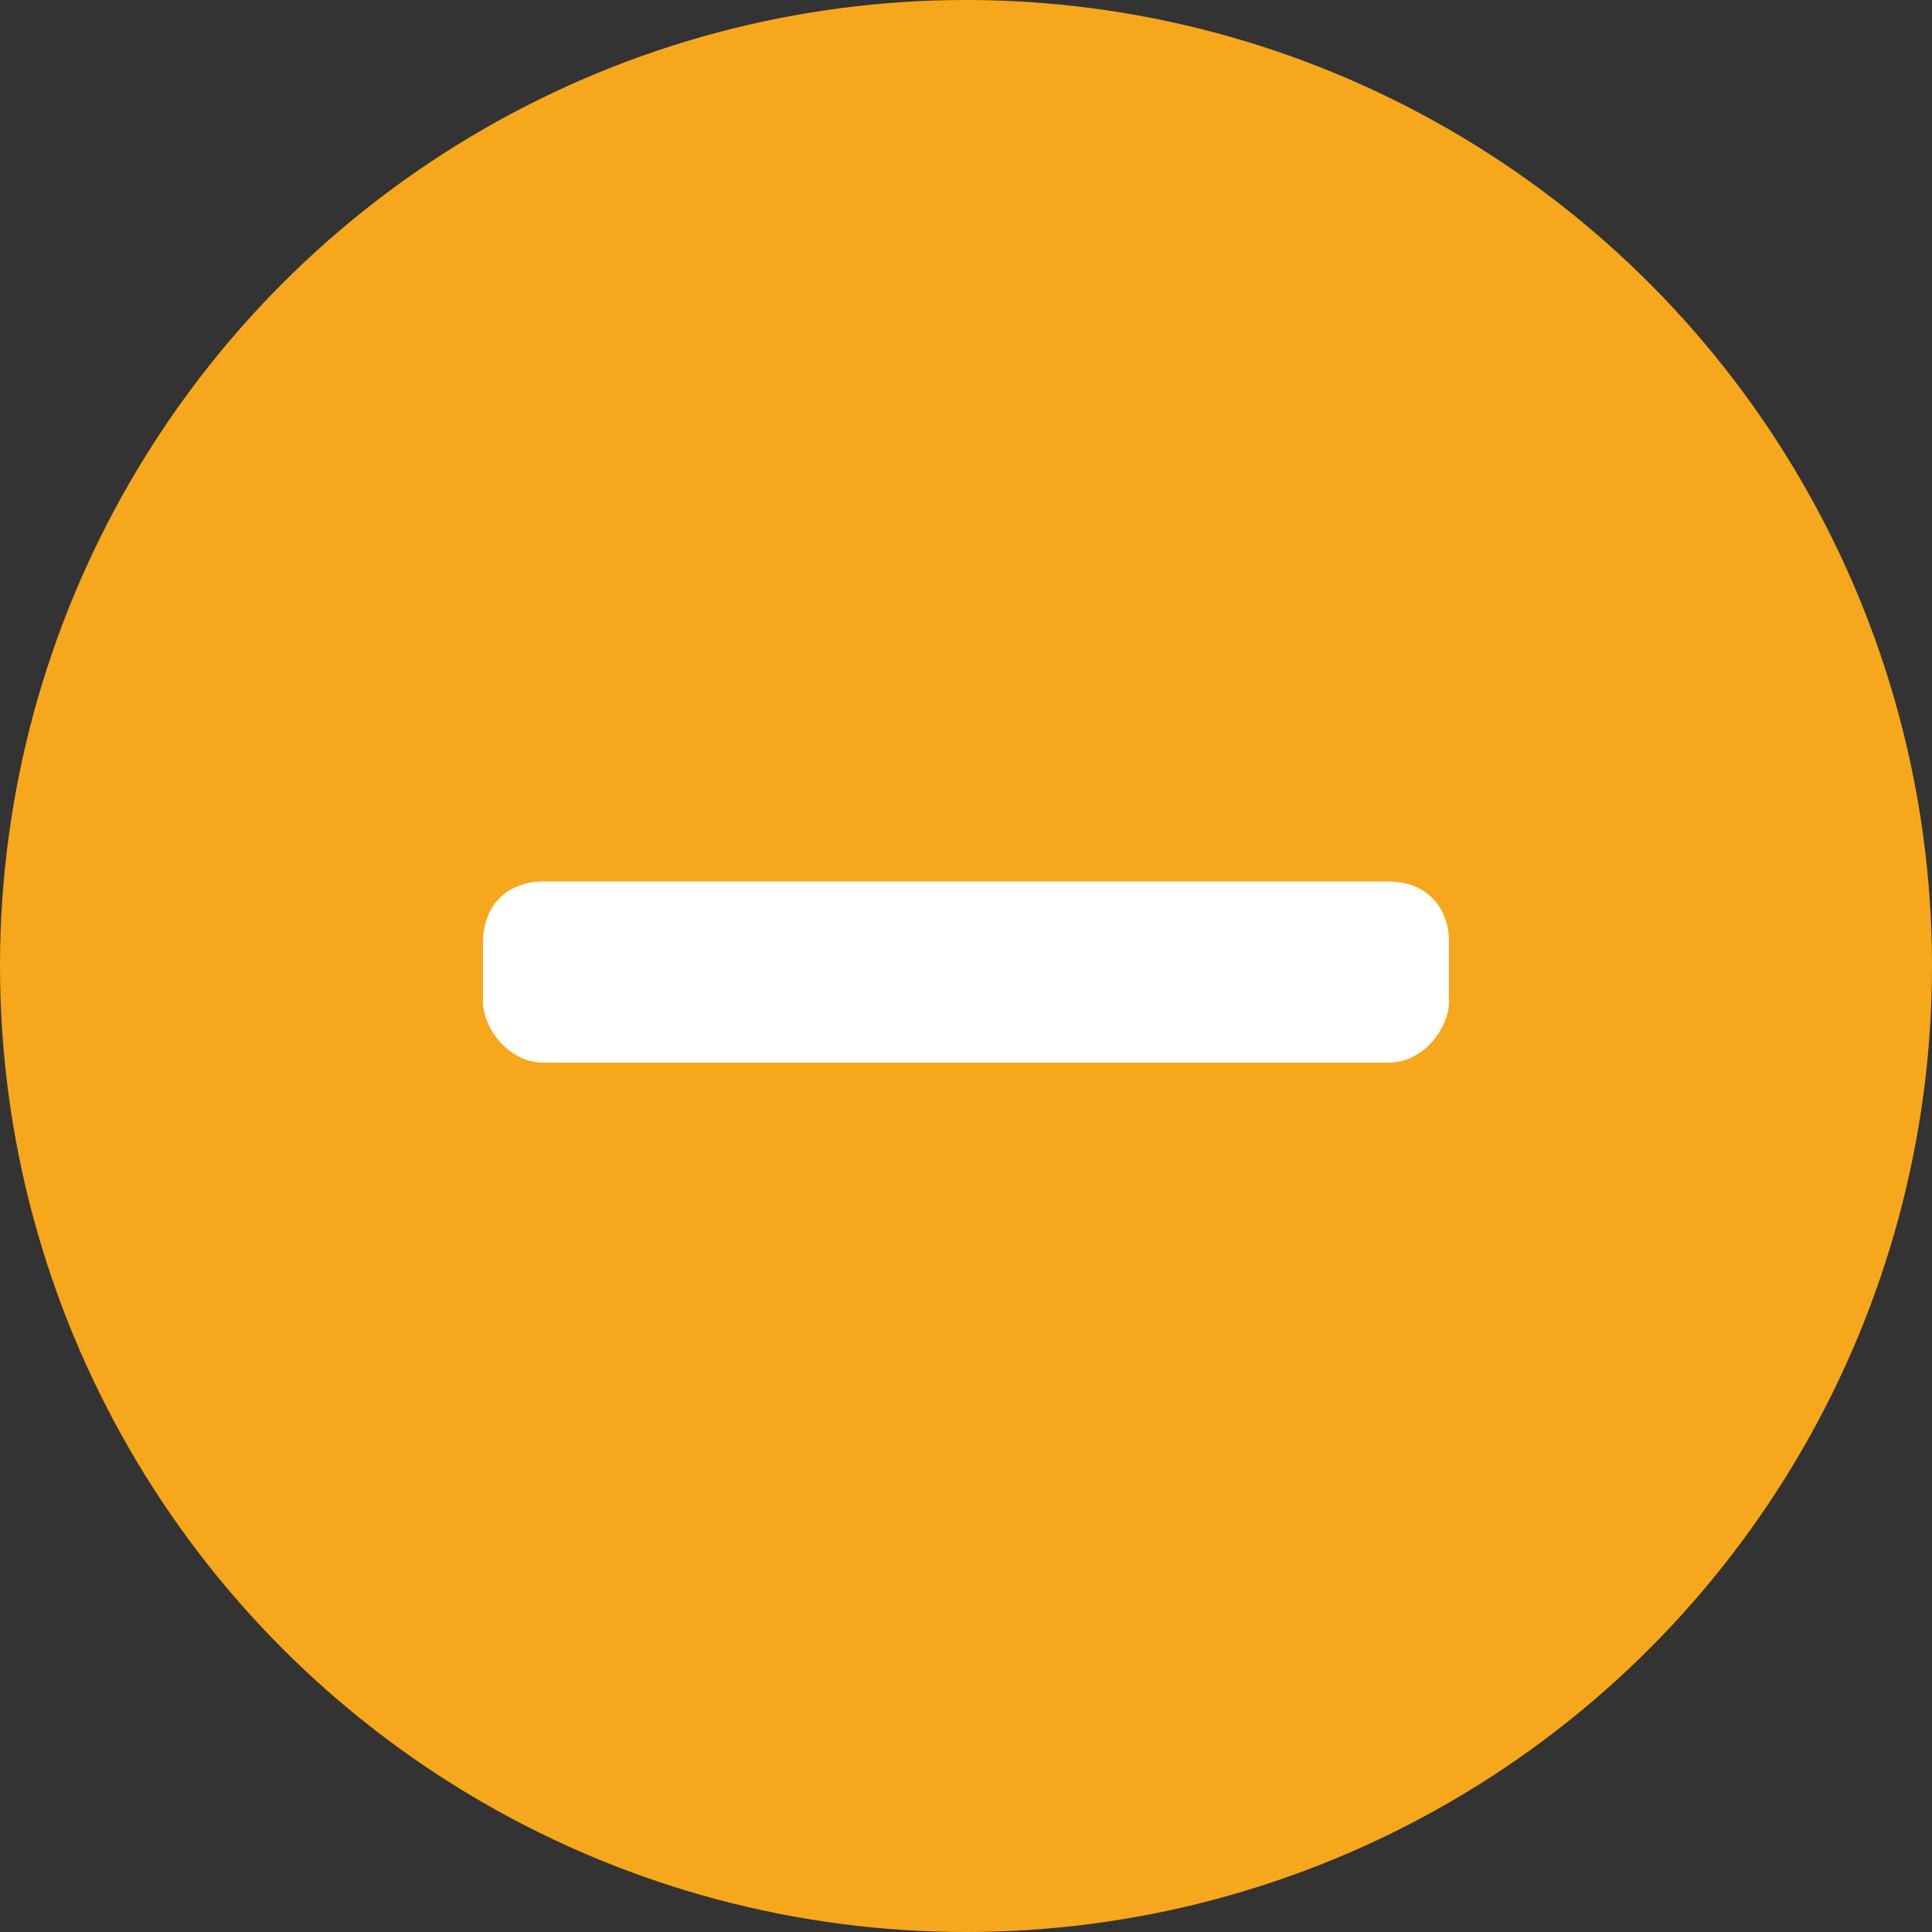 <?xml version="1.0" encoding="utf-8"?>
<!-- Generator: Adobe Illustrator 21.0.0, SVG Export Plug-In . SVG Version: 6.00 Build 0)  -->
<svg version="1.1" id="Layer_1" xmlns="http://www.w3.org/2000/svg" xmlns:xlink="http://www.w3.org/1999/xlink" x="0px" y="0px"
	 viewBox="0 0 16 16" style="enable-background:new 0 0 16 16;" xml:space="preserve">
<rect x="0" y="0" width="16" height="16" fill="#333333" stroke="none"/>
<style type="text/css">
	.st0{fill:#F7A71B;}
	.st1{fill:#FFFFFF;}
</style>
<g>
	<circle class="st0" cx="8" cy="8" r="8"/>
	<path class="st1" d="M11.5,8.8h-7C4.2,8.8,4,8.5,4,8.3V7.8c0-0.3,0.2-0.5,0.5-0.5h7c0.3,0,0.5,0.2,0.5,0.5v0.5
		C12,8.5,11.8,8.8,11.5,8.8z"/>
</g>
</svg>
